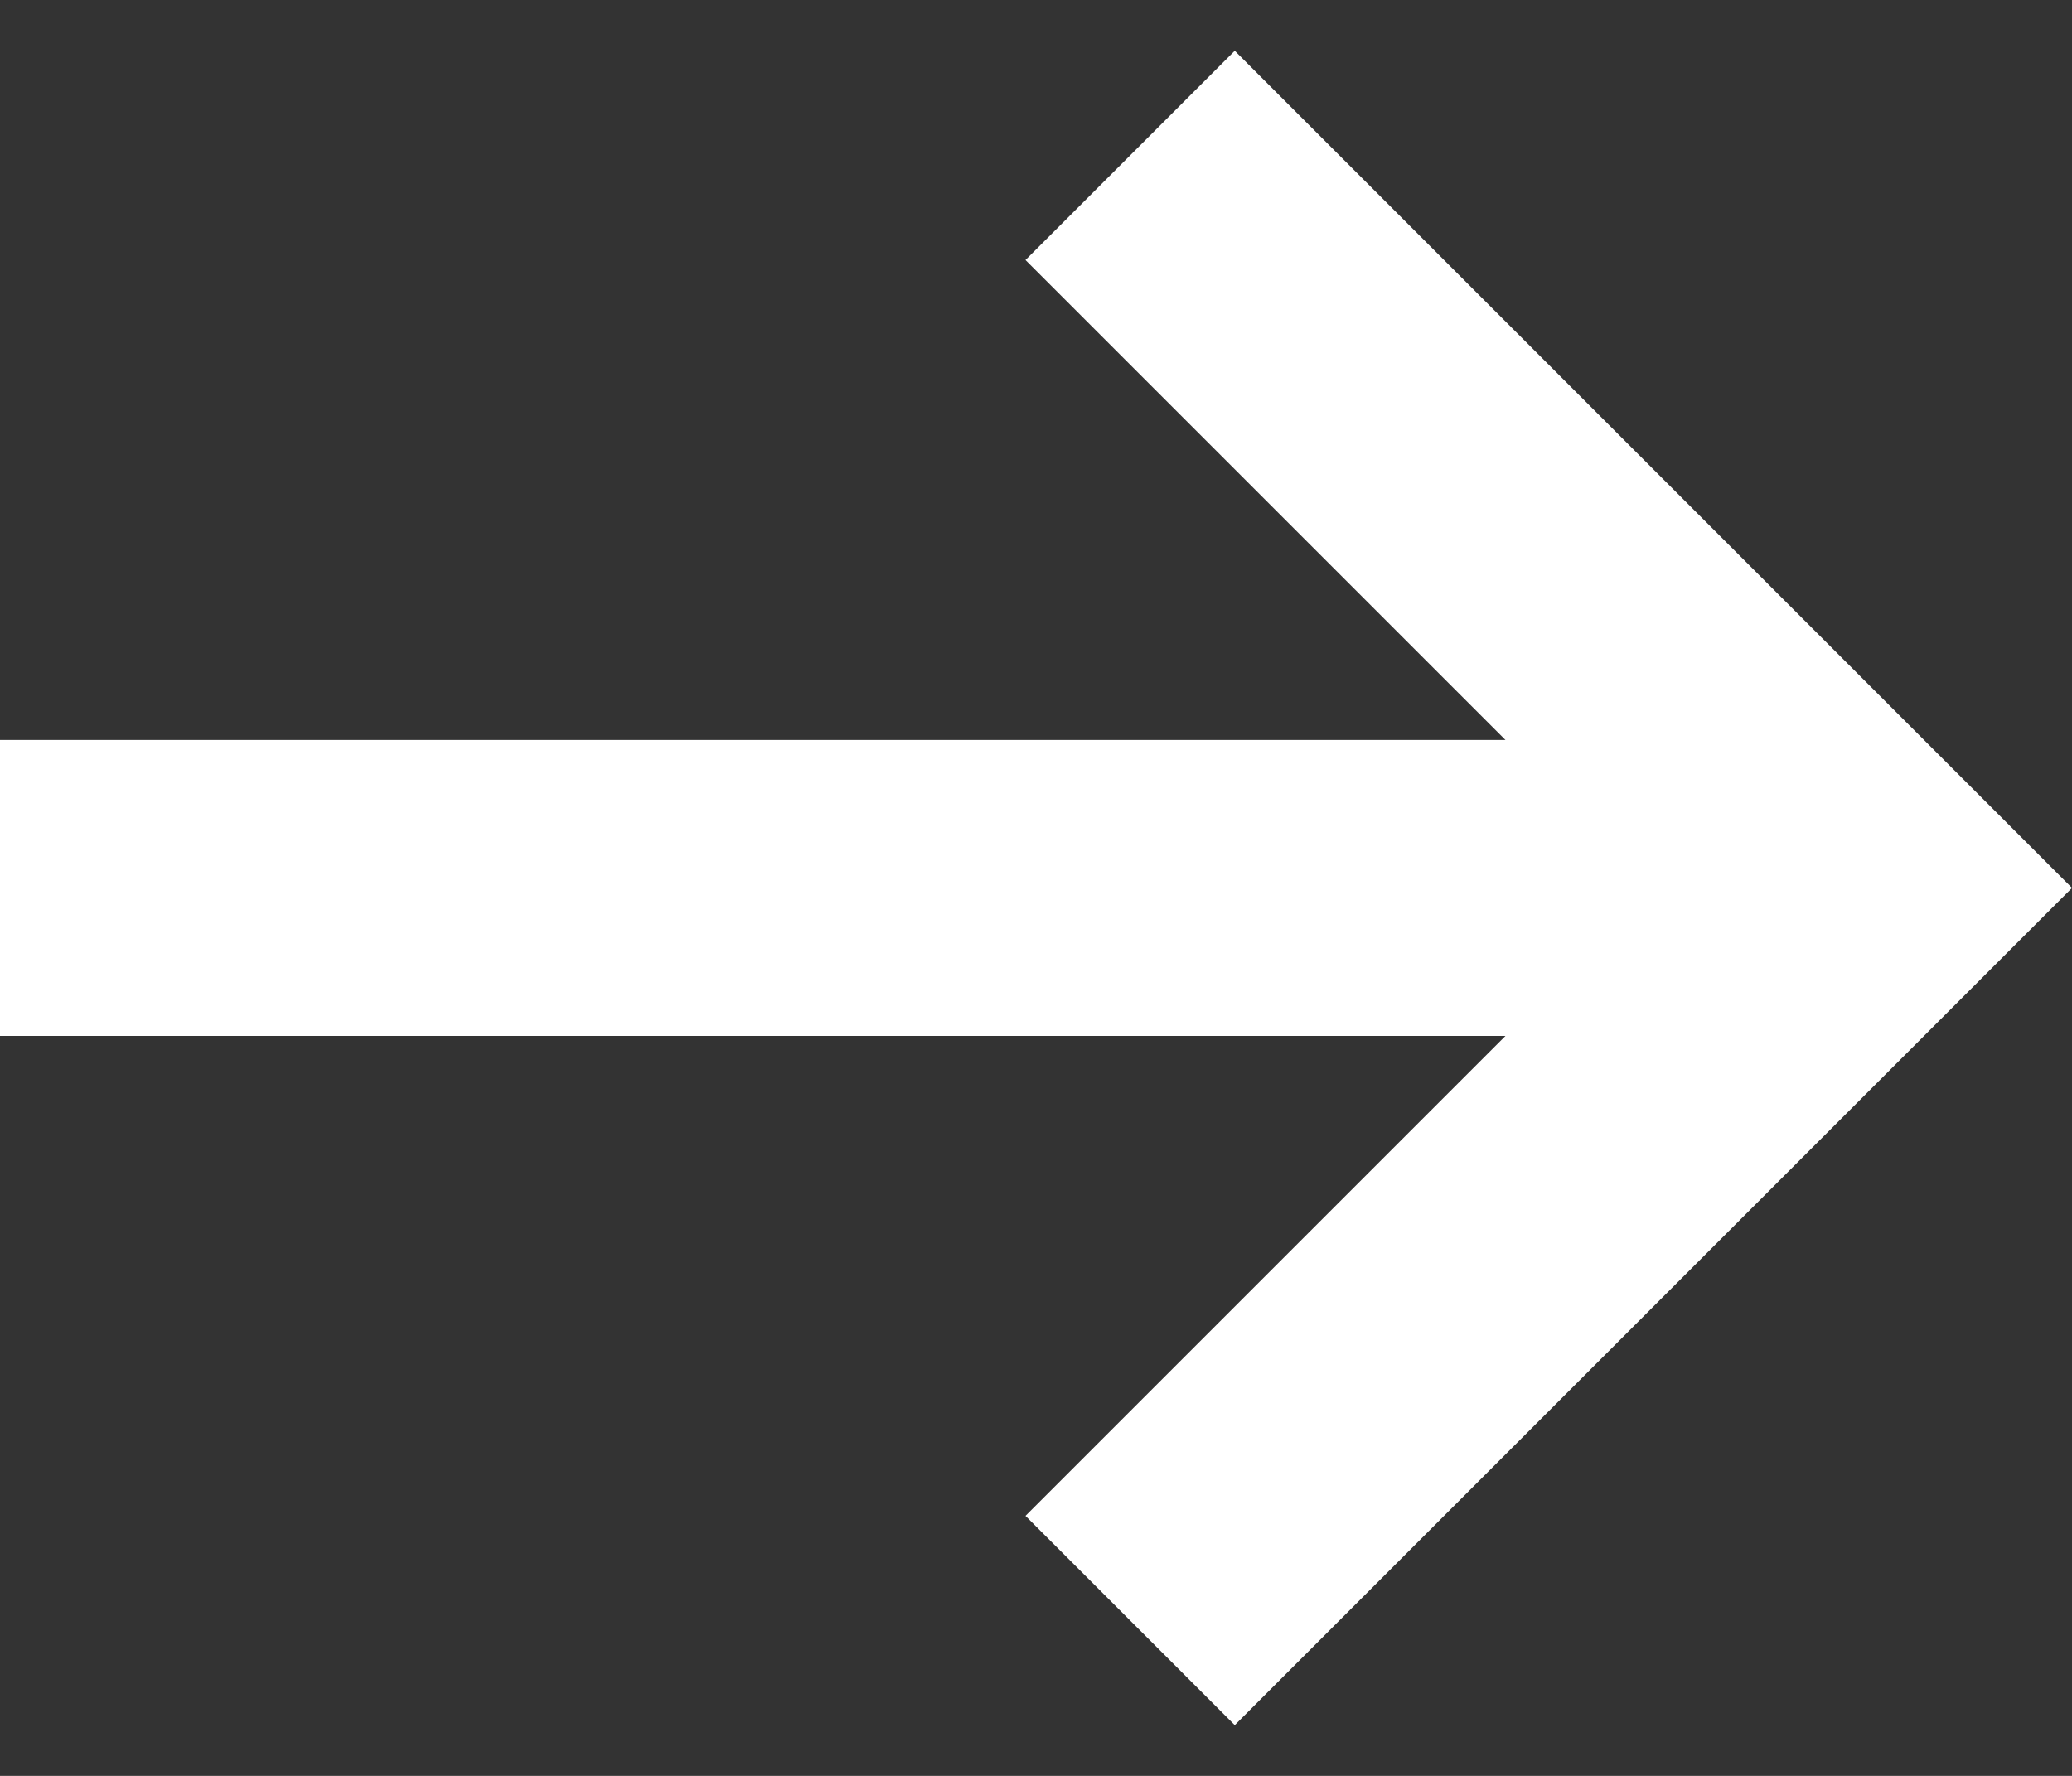 <svg width="14" height="12" viewBox="0 0 14 12" fill="white" xmlns="http://www.w3.org/2000/svg"><rect x="0" y="0" width="14" height="12" fill="#333333" stroke="none"/><path d="M6.929 1.757L8.343 0.343L14 6L8.343 11.657L6.929 10.243L10.172 7L0 7L1.74846e-07 5L10.172 5L6.929 1.757Z"/></svg>